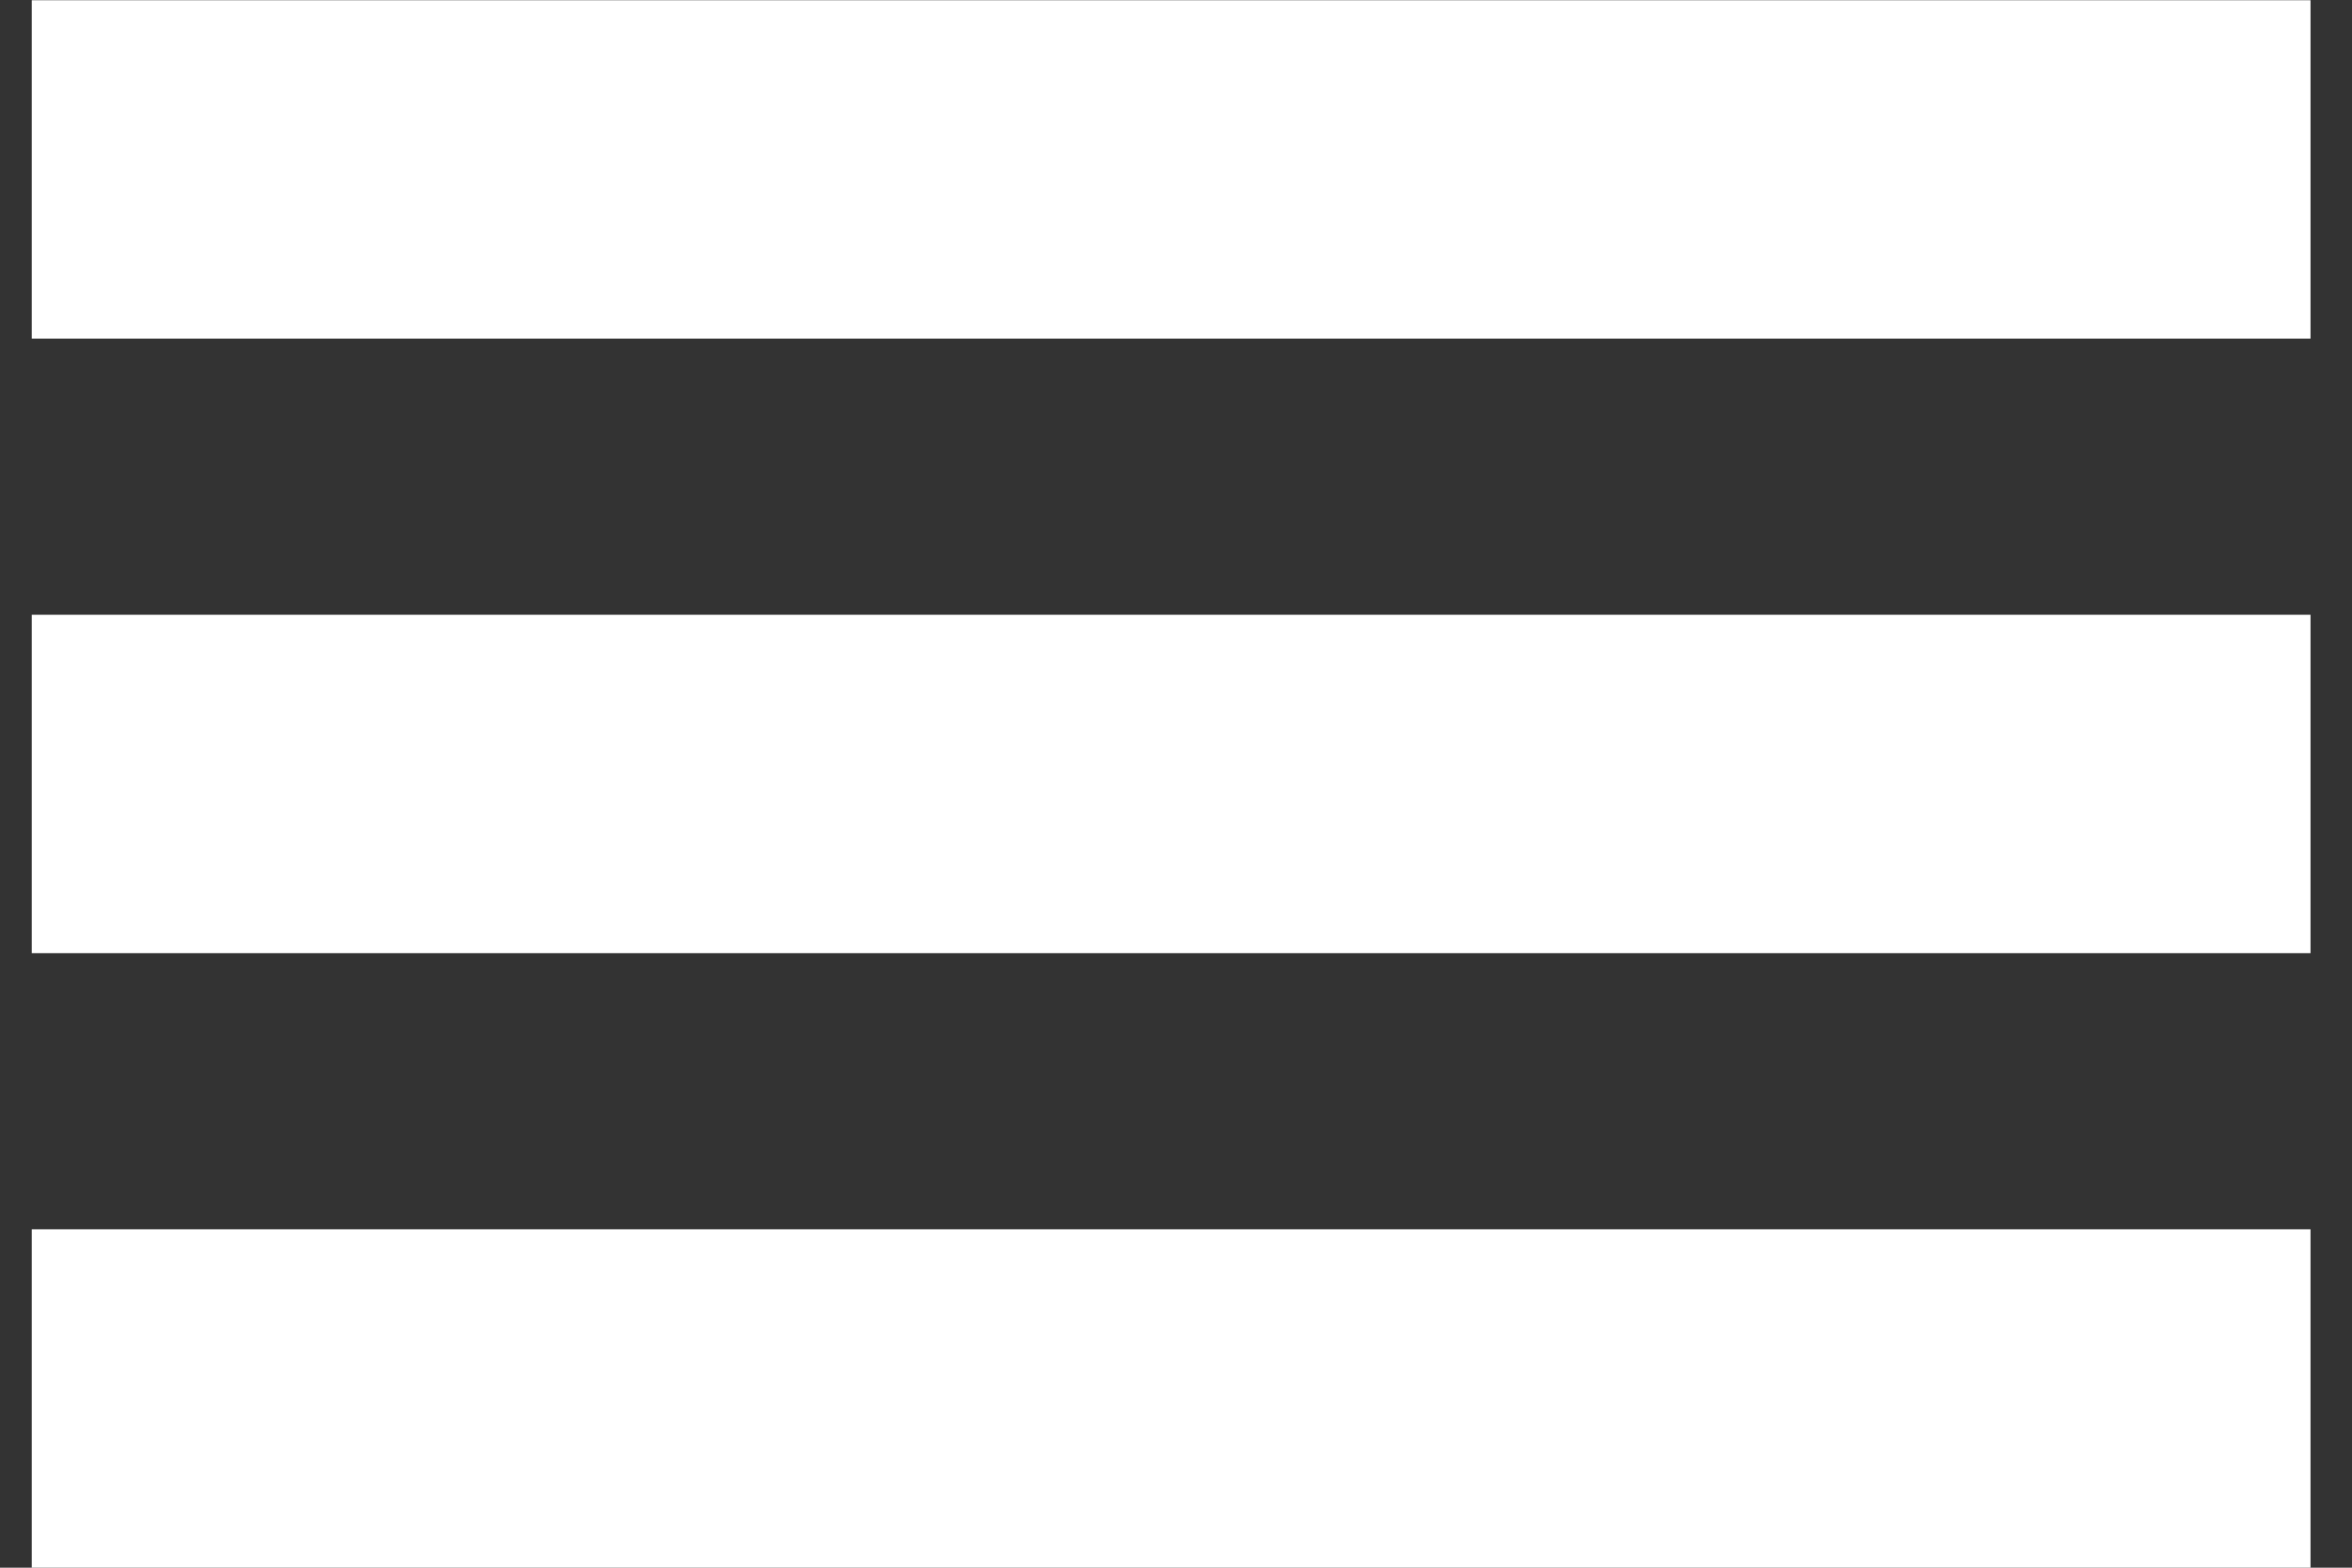 <?xml version="1.0" encoding="UTF-8"?>
<svg id="Layer_1" data-name="Layer 1" xmlns="http://www.w3.org/2000/svg" viewBox="0 0 300 200">
  <rect x="0" y="0" width="300" height="200" fill="#333333" stroke="none"/>
  <defs>
    <style>
      .cls-1 {
        fill: #fff;
      }
    </style>
  </defs>
  <rect class="cls-1" x="4.05" y=".03" width="290.66" height="43.17"/>
  <rect class="cls-1" x="4.05" y="78.43" width="290.66" height="43.17"/>
  <rect class="cls-1" x="4.05" y="156.83" width="290.66" height="43.17"/>
</svg>